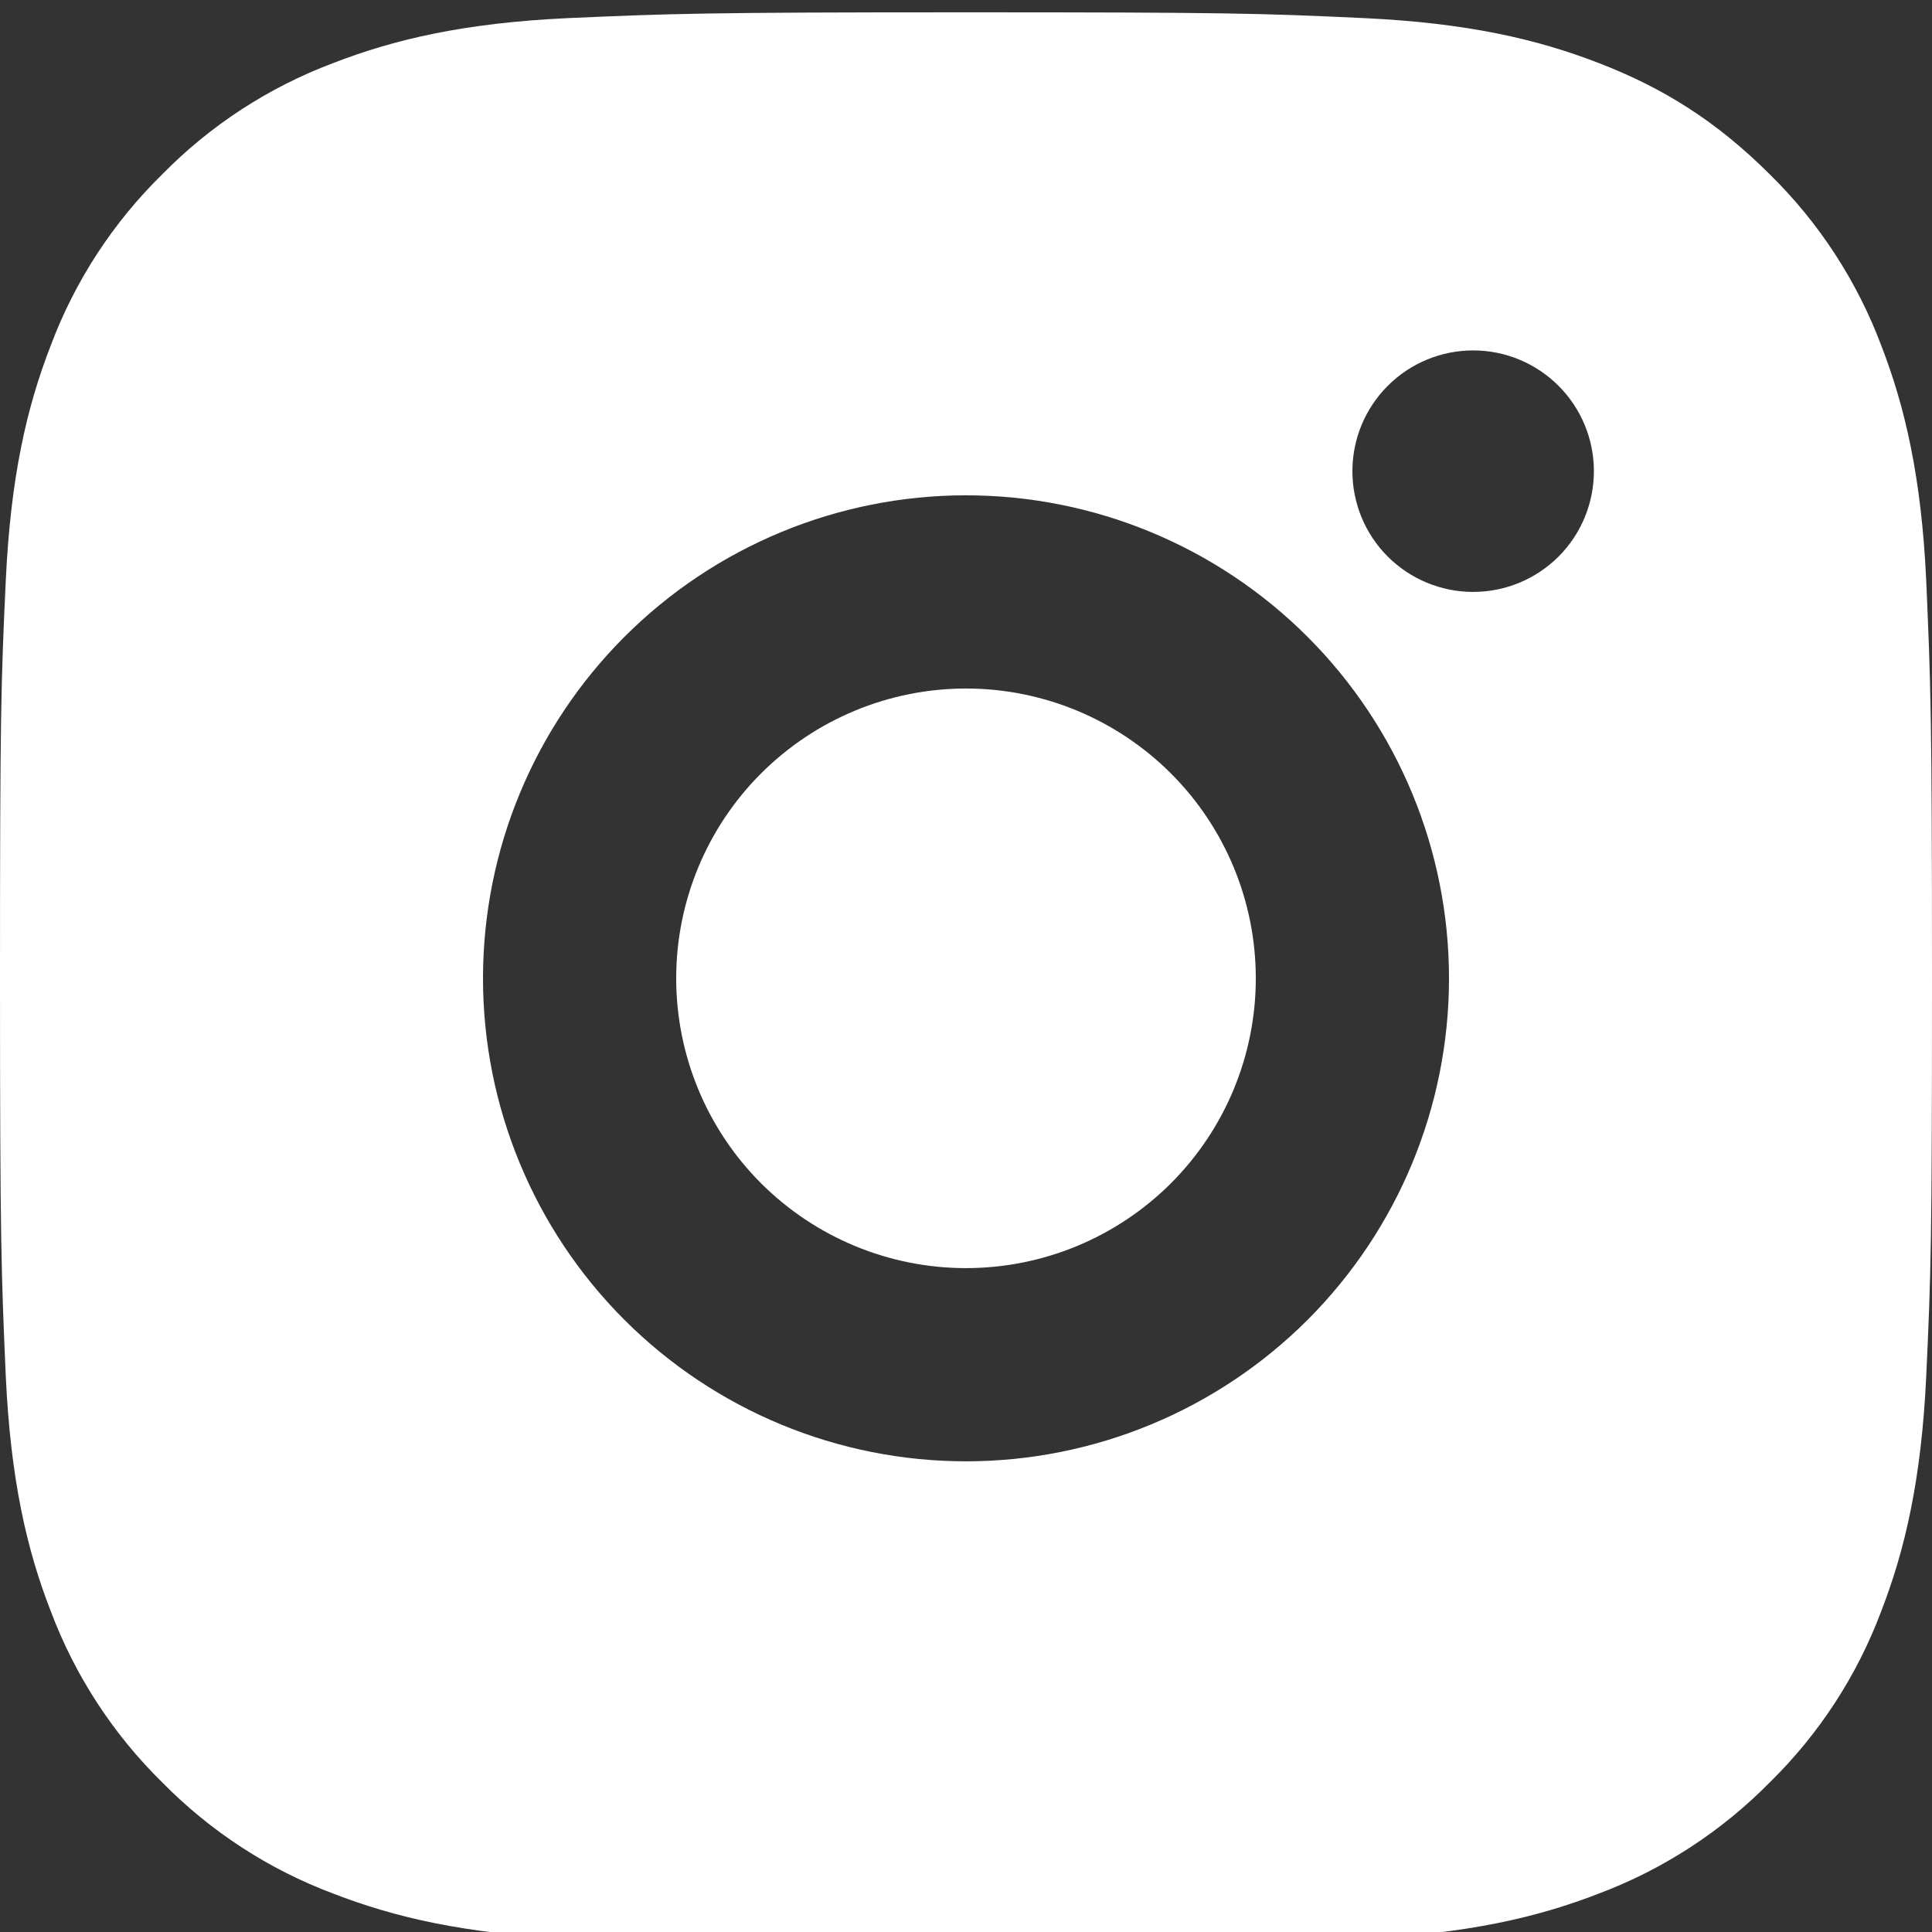 <svg width="24" height="24" viewBox="0 0 24 24" fill="none" xmlns="http://www.w3.org/2000/svg">
<rect x="0" y="0" width="24" height="24" fill="#333333" stroke="none"/>
<path d="M12 0.153C15.26 0.153 15.667 0.165 16.946 0.225C18.224 0.285 19.094 0.486 19.86 0.783C20.652 1.088 21.319 1.501 21.986 2.167C22.597 2.767 23.069 3.492 23.37 4.293C23.666 5.058 23.868 5.929 23.928 7.207C23.984 8.486 24 8.893 24 12.153C24 15.414 23.988 15.82 23.928 17.1C23.868 18.378 23.666 19.248 23.37 20.013C23.07 20.815 22.597 21.541 21.986 22.14C21.386 22.75 20.661 23.222 19.86 23.523C19.096 23.82 18.224 24.021 16.946 24.081C15.667 24.138 15.26 24.153 12 24.153C8.74 24.153 8.333 24.141 7.054 24.081C5.776 24.021 4.906 23.82 4.14 23.523C3.339 23.223 2.613 22.75 2.014 22.14C1.403 21.54 0.931 20.814 0.63 20.013C0.332 19.249 0.132 18.378 0.072 17.1C0.016 15.82 0 15.414 0 12.153C0 8.893 0.012 8.486 0.072 7.207C0.132 5.928 0.332 5.059 0.63 4.293C0.93 3.492 1.403 2.766 2.014 2.167C2.613 1.556 3.339 1.084 4.14 0.783C4.906 0.486 5.774 0.285 7.054 0.225C8.333 0.169 8.74 0.153 12 0.153ZM12 6.153C10.409 6.153 8.883 6.785 7.757 7.911C6.632 9.036 6 10.562 6 12.153C6 13.745 6.632 15.271 7.757 16.396C8.883 17.521 10.409 18.153 12 18.153C13.591 18.153 15.117 17.521 16.243 16.396C17.368 15.271 18 13.745 18 12.153C18 10.562 17.368 9.036 16.243 7.911C15.117 6.785 13.591 6.153 12 6.153ZM19.8 5.853C19.8 5.455 19.642 5.074 19.361 4.793C19.079 4.511 18.698 4.353 18.3 4.353C17.902 4.353 17.521 4.511 17.239 4.793C16.958 5.074 16.8 5.455 16.8 5.853C16.8 6.251 16.958 6.633 17.239 6.914C17.521 7.195 17.902 7.353 18.3 7.353C18.698 7.353 19.079 7.195 19.361 6.914C19.642 6.633 19.8 6.251 19.8 5.853ZM12 8.553C12.955 8.553 13.87 8.933 14.546 9.608C15.221 10.283 15.6 11.198 15.6 12.153C15.6 13.108 15.221 14.024 14.546 14.699C13.87 15.374 12.955 15.753 12 15.753C11.045 15.753 10.13 15.374 9.454 14.699C8.779 14.024 8.4 13.108 8.4 12.153C8.4 11.198 8.779 10.283 9.454 9.608C10.13 8.933 11.045 8.553 12 8.553Z" fill="white"/>
</svg>
